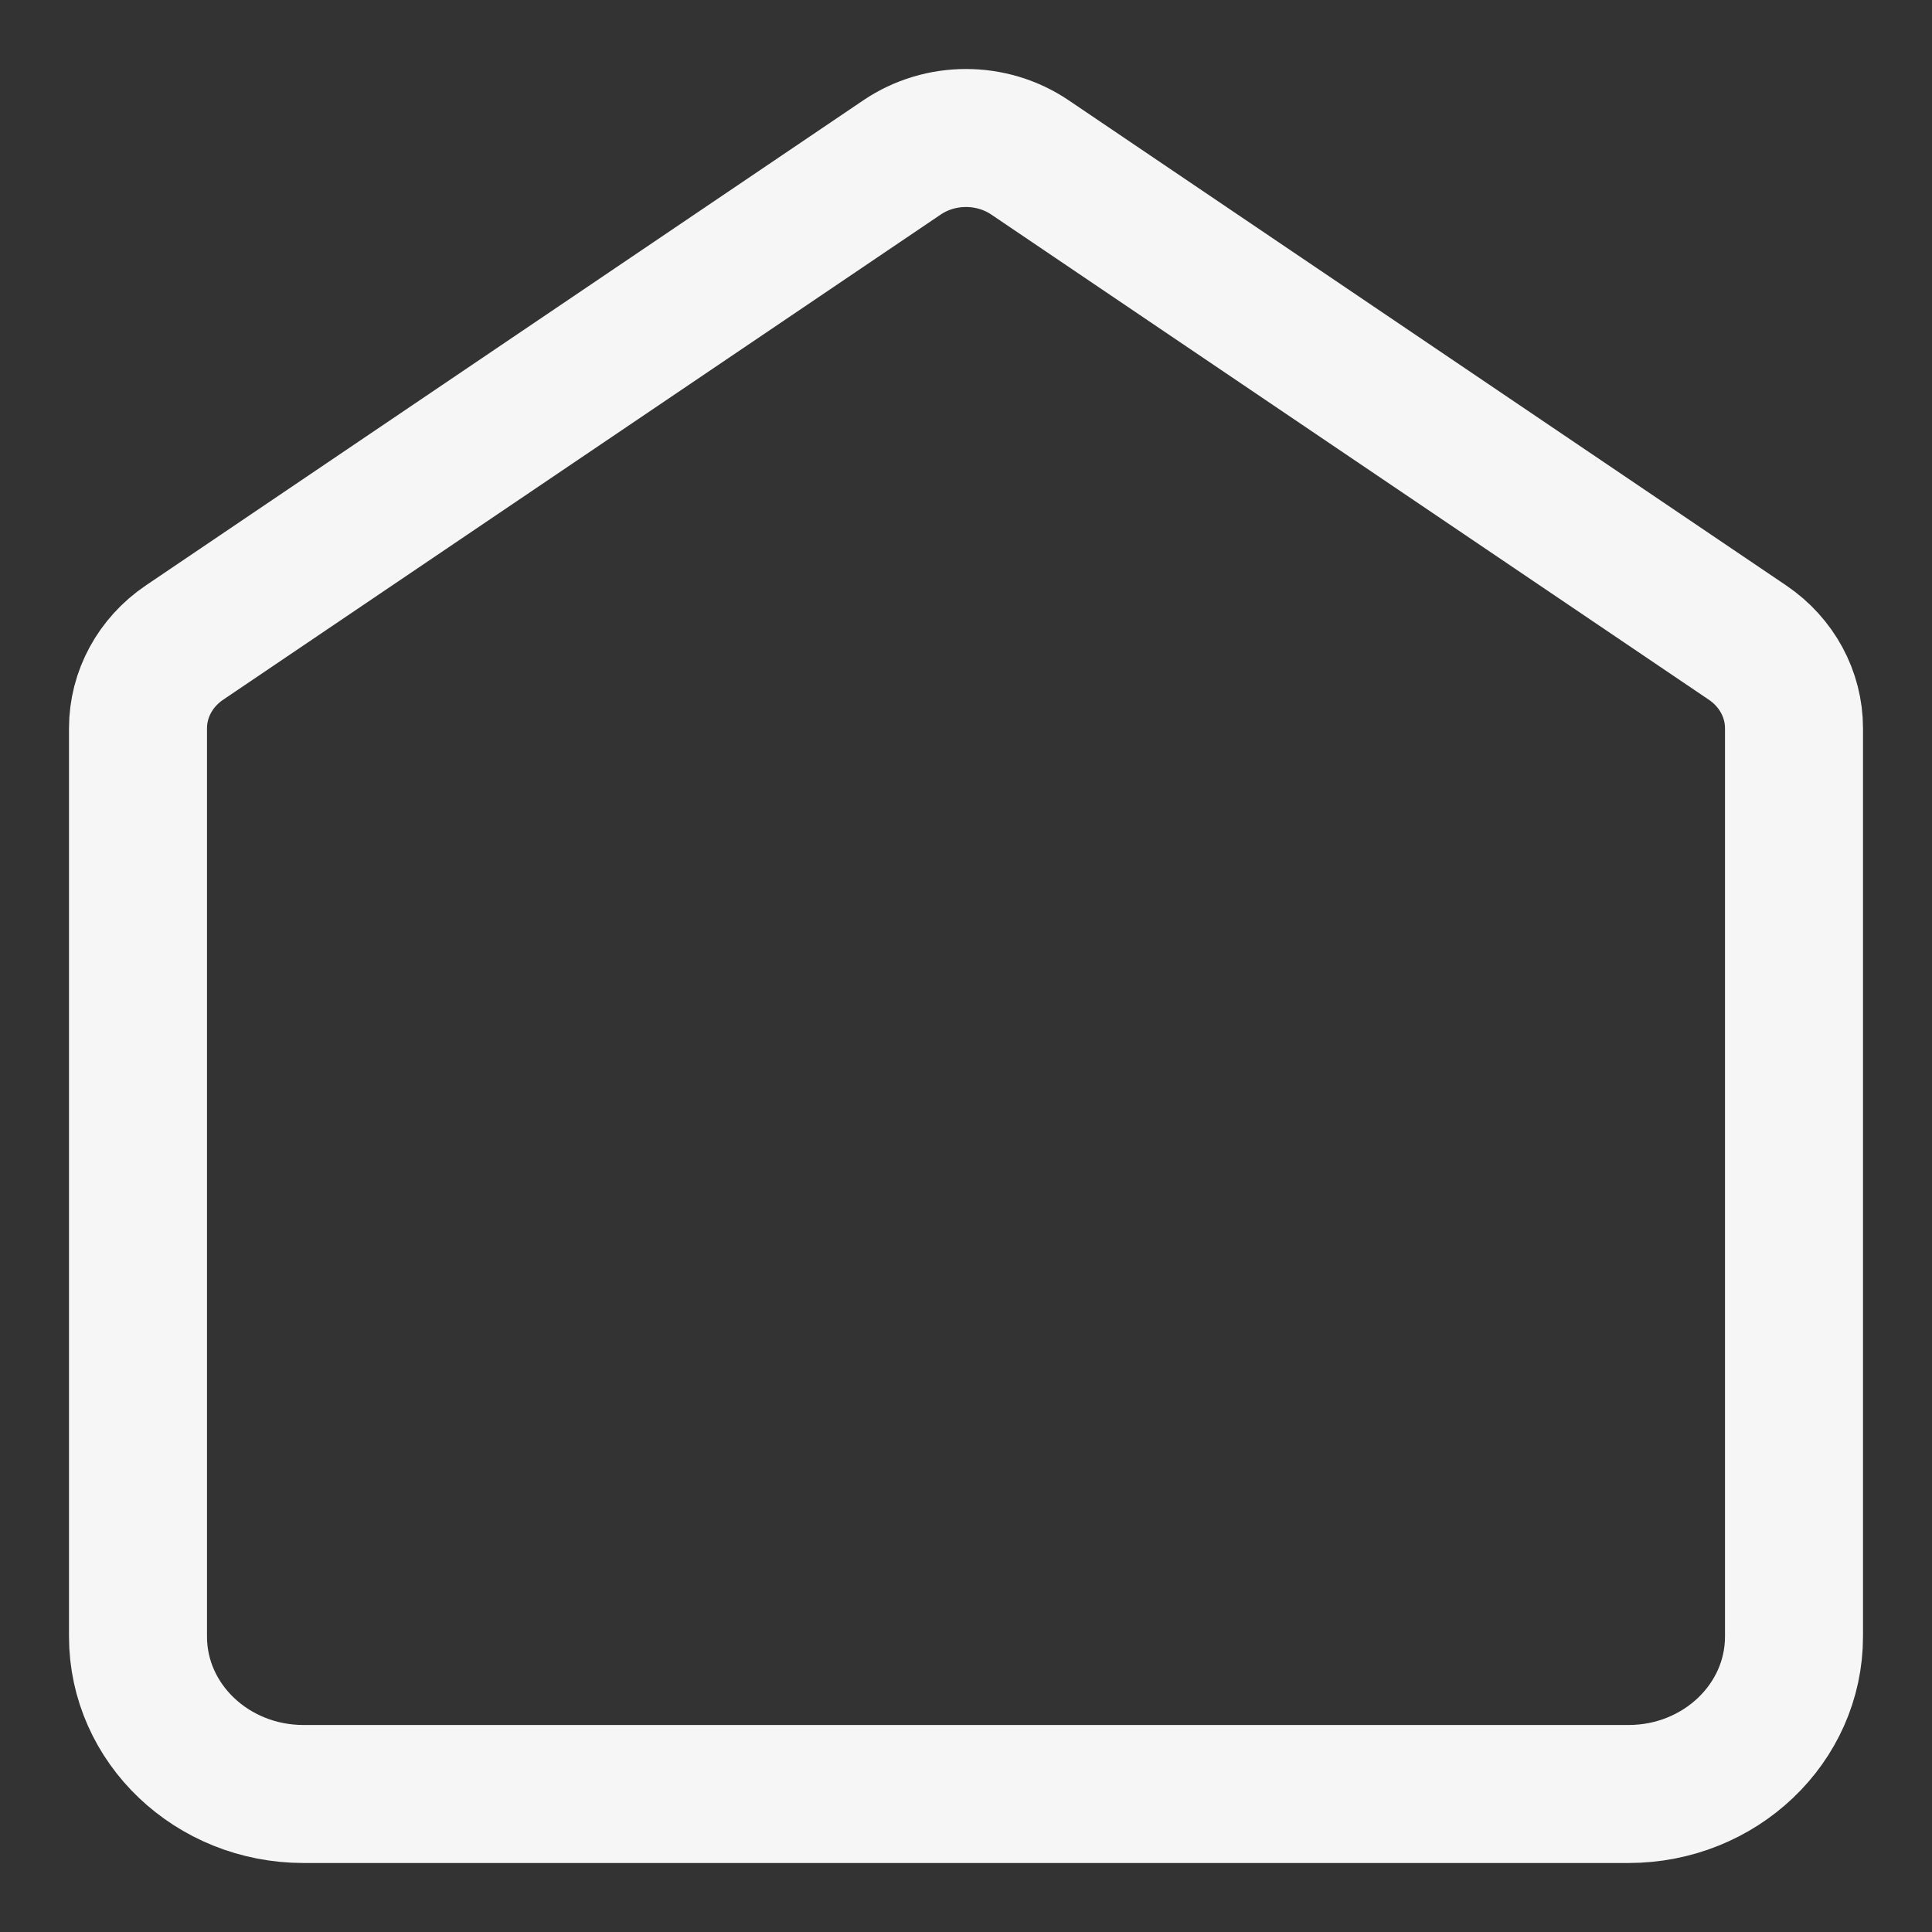 <svg width="14" height="14" viewBox="0 0 14 14" fill="none" xmlns="http://www.w3.org/2000/svg">
<rect x="0" y="0" width="14" height="14" fill="#333333" stroke="none"/>
<path d="M1 5.277C1 5.031 1.125 4.8 1.336 4.657L6.536 1.141C6.814 0.953 7.186 0.953 7.464 1.141L12.664 4.657C12.875 4.8 13 5.031 13 5.277V11.859C13 12.489 12.463 13 11.8 13H2.2C1.537 13 1 12.489 1 11.859V5.277Z" stroke="#F6F6F6"/>
</svg>
